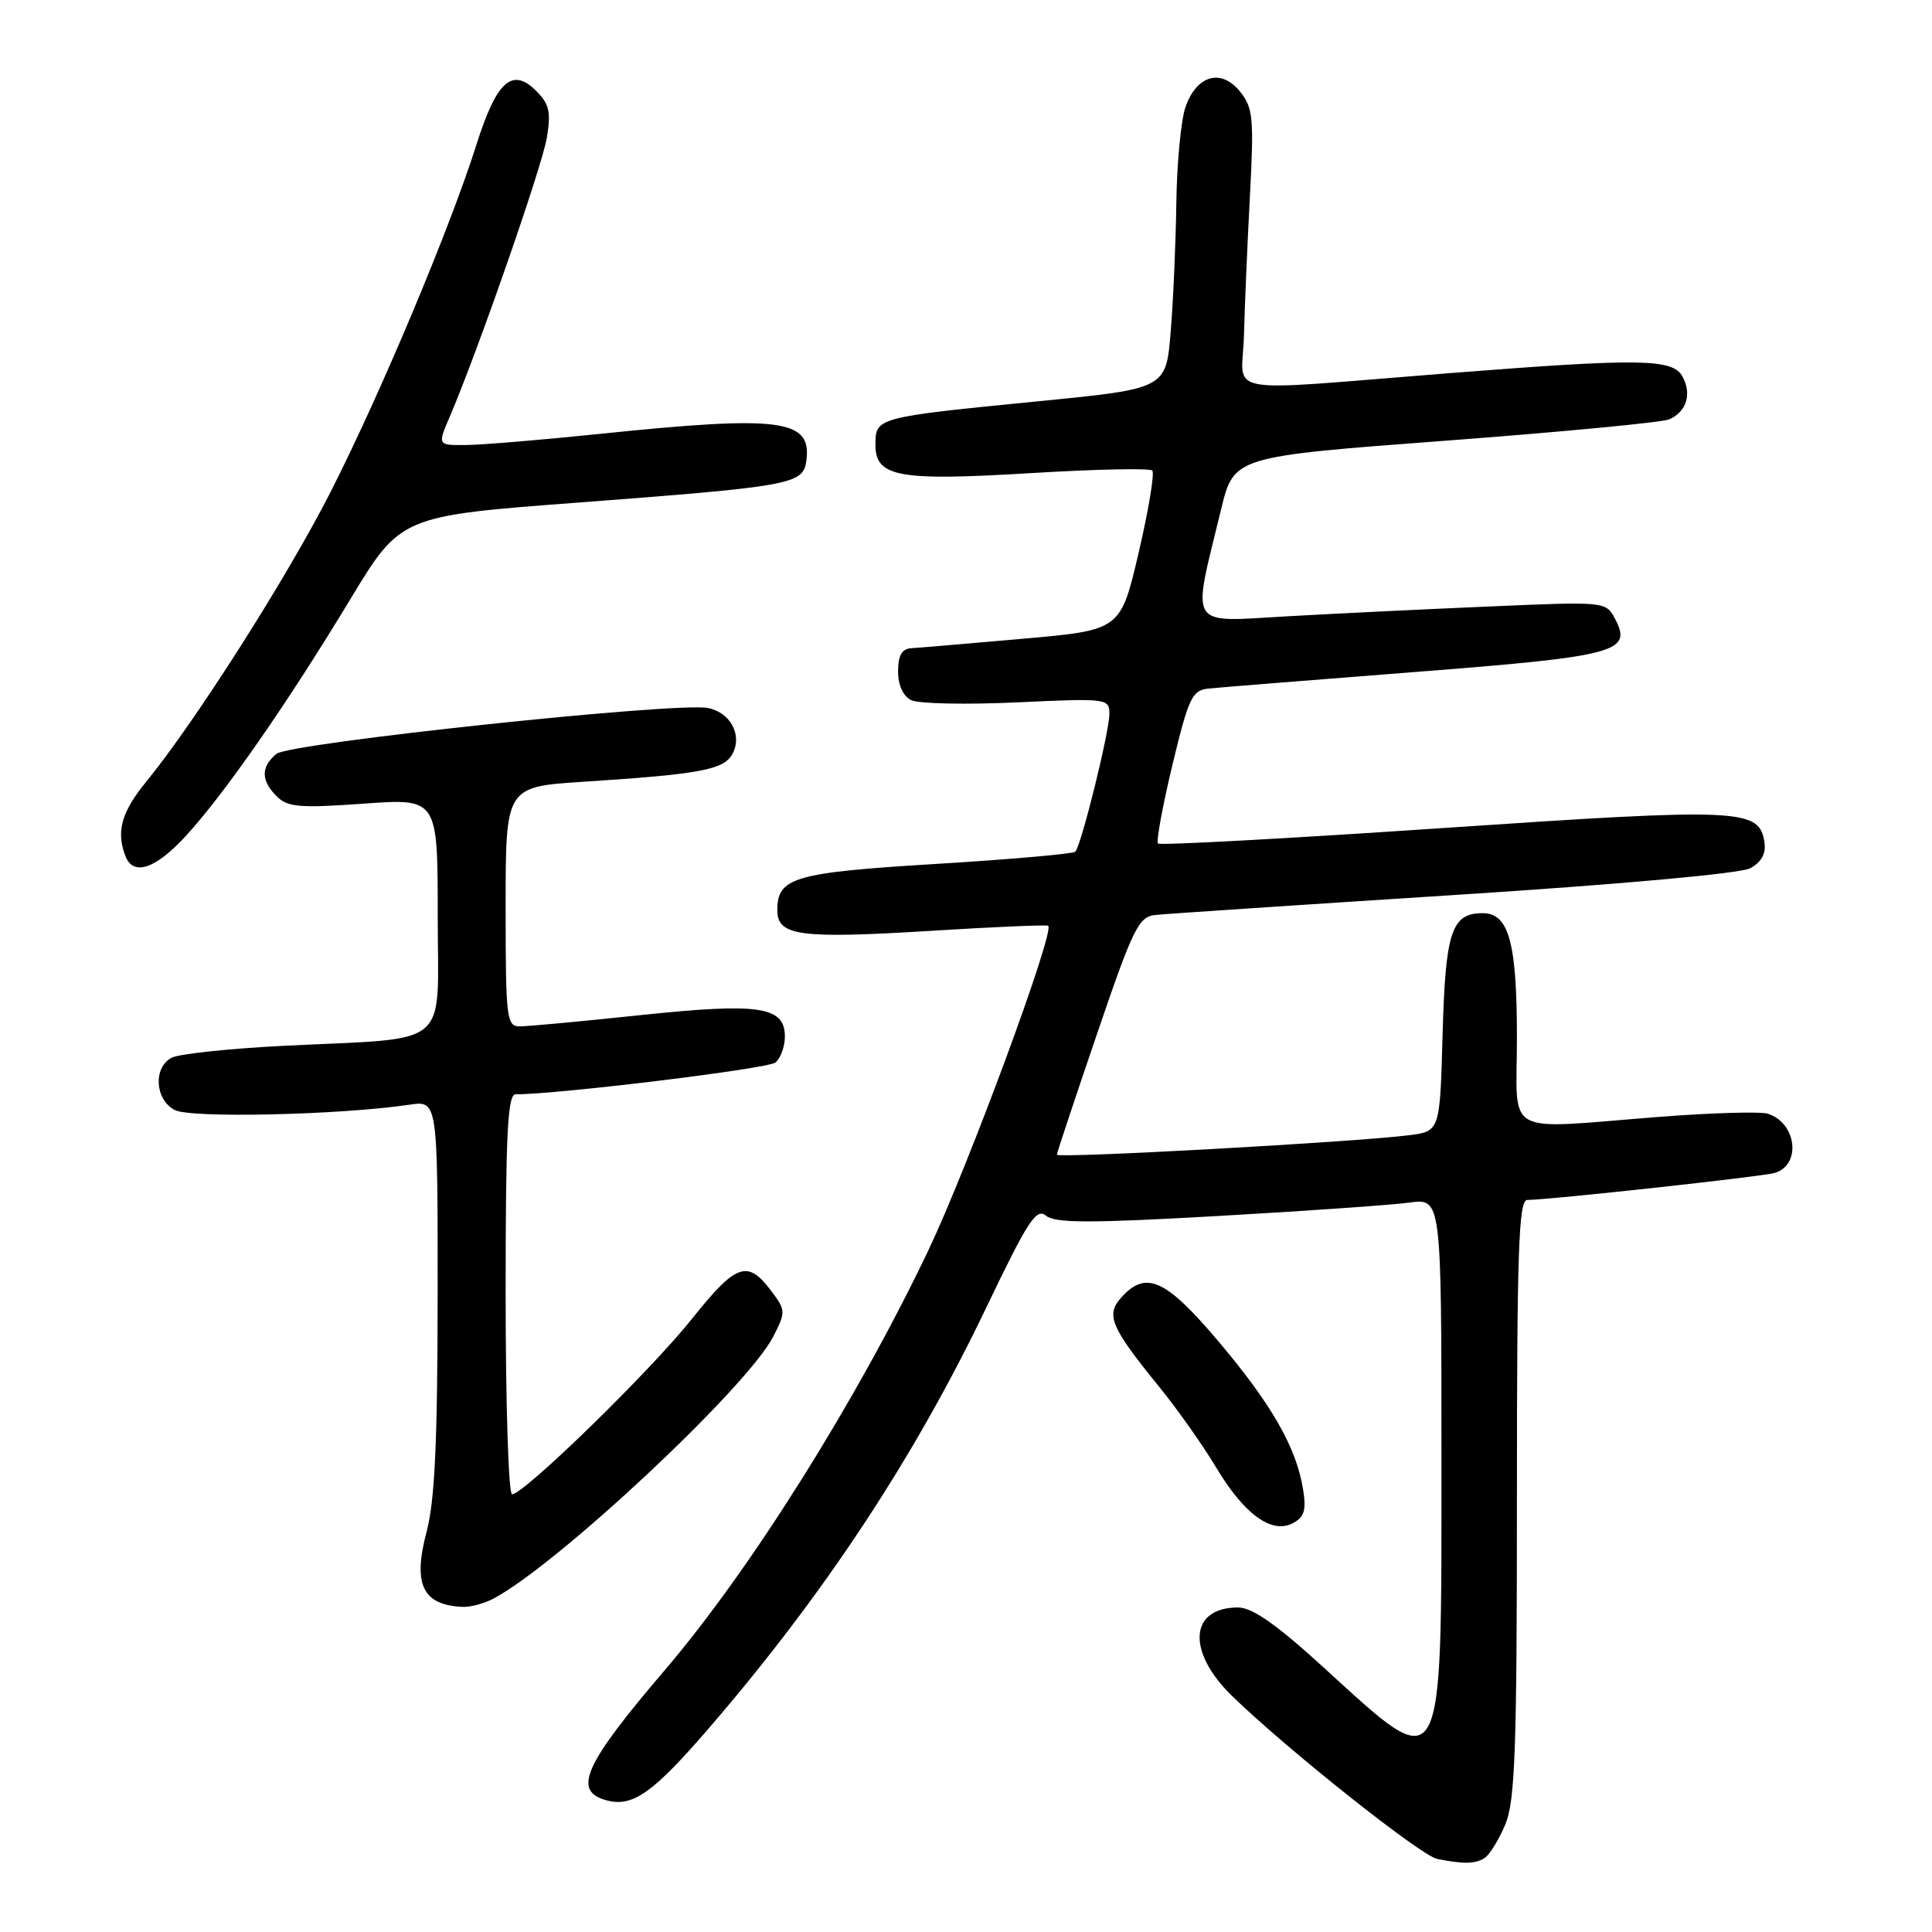 <?xml version="1.0" encoding="UTF-8" standalone="no"?>
<!DOCTYPE svg PUBLIC "-//W3C//DTD SVG 1.1//EN" "http://www.w3.org/Graphics/SVG/1.1/DTD/svg11.dtd" >
<svg xmlns="http://www.w3.org/2000/svg" xmlns:xlink="http://www.w3.org/1999/xlink" version="1.1" viewBox="0 0 256 256">
 <g >
 <path fill="currentColor"
d=" M 196.71 246.20 C 197.38 245.78 198.61 243.77 199.46 241.75 C 200.76 238.64 201.00 231.85 201.00 198.53 C 201.00 165.72 201.23 159.00 202.37 159.00 C 205.18 159.00 233.56 155.90 235.16 155.42 C 238.72 154.35 238.07 148.79 234.24 147.57 C 233.26 147.27 226.85 147.45 219.98 147.98 C 198.82 149.63 201.00 150.83 201.00 137.55 C 201.00 124.88 199.94 121.00 196.46 121.00 C 192.33 121.00 191.52 123.46 191.15 137.11 C 190.80 149.91 190.80 149.91 186.65 150.43 C 179.29 151.35 140.00 153.52 140.04 153.00 C 140.06 152.72 142.45 145.53 145.36 137.00 C 150.12 123.02 150.88 121.47 153.07 121.24 C 154.41 121.09 172.19 119.91 192.60 118.60 C 214.65 117.19 230.59 115.75 231.91 115.05 C 233.36 114.27 234.01 113.12 233.81 111.69 C 233.16 107.13 230.99 107.03 191.21 109.72 C 170.70 111.11 153.70 112.03 153.44 111.77 C 153.18 111.51 154.04 106.85 155.34 101.40 C 157.49 92.47 157.95 91.47 160.11 91.24 C 161.42 91.10 173.71 90.12 187.41 89.05 C 214.31 86.96 216.36 86.41 213.98 81.96 C 212.78 79.71 212.65 79.70 197.63 80.35 C 189.31 80.70 177.16 81.29 170.64 81.66 C 157.21 82.41 157.91 83.52 161.80 67.50 C 163.50 60.50 163.50 60.50 191.50 58.40 C 206.90 57.24 220.25 55.97 221.17 55.57 C 223.46 54.58 224.20 52.24 222.96 49.93 C 221.67 47.51 217.50 47.45 191.99 49.45 C 161.02 51.89 164.62 52.54 164.83 44.47 C 164.93 40.64 165.28 32.33 165.62 26.00 C 166.17 15.60 166.04 14.27 164.30 12.12 C 161.80 9.03 158.56 9.96 157.08 14.19 C 156.49 15.90 155.94 21.62 155.87 26.90 C 155.80 32.18 155.46 39.88 155.12 44.00 C 154.50 51.50 154.50 51.50 137.68 53.16 C 116.10 55.29 116.00 55.31 116.00 58.92 C 116.00 63.22 118.99 63.76 136.79 62.68 C 145.21 62.17 152.36 62.02 152.68 62.35 C 153.01 62.68 152.20 67.57 150.88 73.22 C 148.48 83.50 148.48 83.50 135.49 84.64 C 128.35 85.27 121.71 85.84 120.75 85.89 C 119.50 85.97 119.00 86.85 119.00 88.96 C 119.00 90.80 119.67 92.25 120.75 92.78 C 121.71 93.25 128.01 93.38 134.75 93.07 C 146.69 92.51 147.00 92.55 147.00 94.59 C 147.00 96.98 143.26 112.07 142.48 112.86 C 142.19 113.14 133.92 113.87 124.10 114.47 C 105.20 115.62 103.00 116.26 103.00 120.60 C 103.00 124.02 105.91 124.41 123.36 123.34 C 131.69 122.82 138.68 122.52 138.89 122.67 C 139.83 123.33 128.27 154.63 123.01 165.68 C 113.54 185.56 99.43 208.03 88.09 221.30 C 77.29 233.94 75.77 237.40 80.51 238.59 C 83.91 239.44 86.63 237.48 94.09 228.81 C 109.31 211.13 121.24 193.02 130.73 173.17 C 136.20 161.75 137.32 160.02 138.61 161.09 C 139.81 162.08 144.43 162.09 161.31 161.13 C 172.96 160.47 184.41 159.67 186.75 159.35 C 191.00 158.77 191.00 158.77 191.00 193.26 C 191.00 236.42 191.45 235.62 175.38 220.94 C 169.11 215.22 165.94 213.00 164.04 213.00 C 157.60 213.00 157.21 218.84 163.25 224.72 C 170.50 231.78 188.27 245.89 190.44 246.32 C 193.99 247.02 195.46 246.99 196.71 246.20 Z  M 65.32 211.86 C 73.79 207.42 99.00 183.83 102.45 177.12 C 104.12 173.86 104.12 173.63 102.24 171.12 C 99.07 166.86 97.58 167.37 91.70 174.74 C 86.18 181.67 69.43 198.00 67.85 198.00 C 67.38 198.00 67.00 186.07 67.00 171.50 C 67.00 150.19 67.26 145.00 68.32 145.00 C 74.04 145.00 101.76 141.61 102.75 140.79 C 103.44 140.22 104.00 138.67 104.00 137.35 C 104.00 133.35 100.62 132.85 84.87 134.51 C 77.12 135.33 69.93 136.00 68.89 136.00 C 67.12 136.00 67.00 135.03 67.00 120.13 C 67.00 104.26 67.00 104.26 77.25 103.59 C 92.87 102.58 95.93 102.00 97.06 99.88 C 98.40 97.39 96.77 94.38 93.78 93.81 C 89.53 93.01 38.37 98.45 36.63 99.89 C 34.55 101.62 34.56 103.42 36.67 105.52 C 38.10 106.96 39.71 107.09 48.17 106.49 C 58.00 105.78 58.00 105.78 58.00 121.30 C 58.00 139.27 60.17 137.44 37.50 138.58 C 30.35 138.94 23.71 139.65 22.75 140.15 C 20.28 141.45 20.52 145.68 23.14 147.08 C 25.22 148.19 44.95 147.75 54.25 146.38 C 58.00 145.82 58.00 145.82 57.99 171.66 C 57.98 190.94 57.61 198.87 56.54 202.91 C 54.67 209.94 55.98 212.69 61.32 212.92 C 62.31 212.96 64.11 212.49 65.32 211.86 Z  M 172.66 197.32 C 171.76 191.78 168.50 186.08 161.46 177.75 C 154.46 169.47 151.85 168.29 148.58 171.92 C 146.48 174.24 147.16 175.84 153.66 183.84 C 156.04 186.77 159.41 191.54 161.14 194.44 C 164.88 200.68 168.52 203.32 171.33 201.82 C 172.84 201.02 173.11 200.08 172.66 197.32 Z  M 24.64 110.75 C 29.76 105.17 38.11 93.16 46.40 79.43 C 53.10 68.36 53.10 68.36 76.80 66.58 C 104.77 64.46 106.39 64.17 106.83 61.14 C 107.64 55.54 103.60 55.00 79.50 57.49 C 71.80 58.29 63.81 58.95 61.74 58.97 C 57.97 59.00 57.97 59.00 59.58 55.25 C 63.26 46.68 71.80 22.15 72.45 18.30 C 73.03 14.84 72.80 13.80 71.05 12.05 C 67.87 8.87 65.80 10.72 63.13 19.17 C 59.65 30.18 50.47 52.04 43.90 65.00 C 38.15 76.34 25.90 95.60 19.36 103.60 C 16.09 107.60 15.37 110.18 16.61 113.42 C 17.65 116.14 20.60 115.16 24.64 110.75 Z "/>
</g>
</svg>